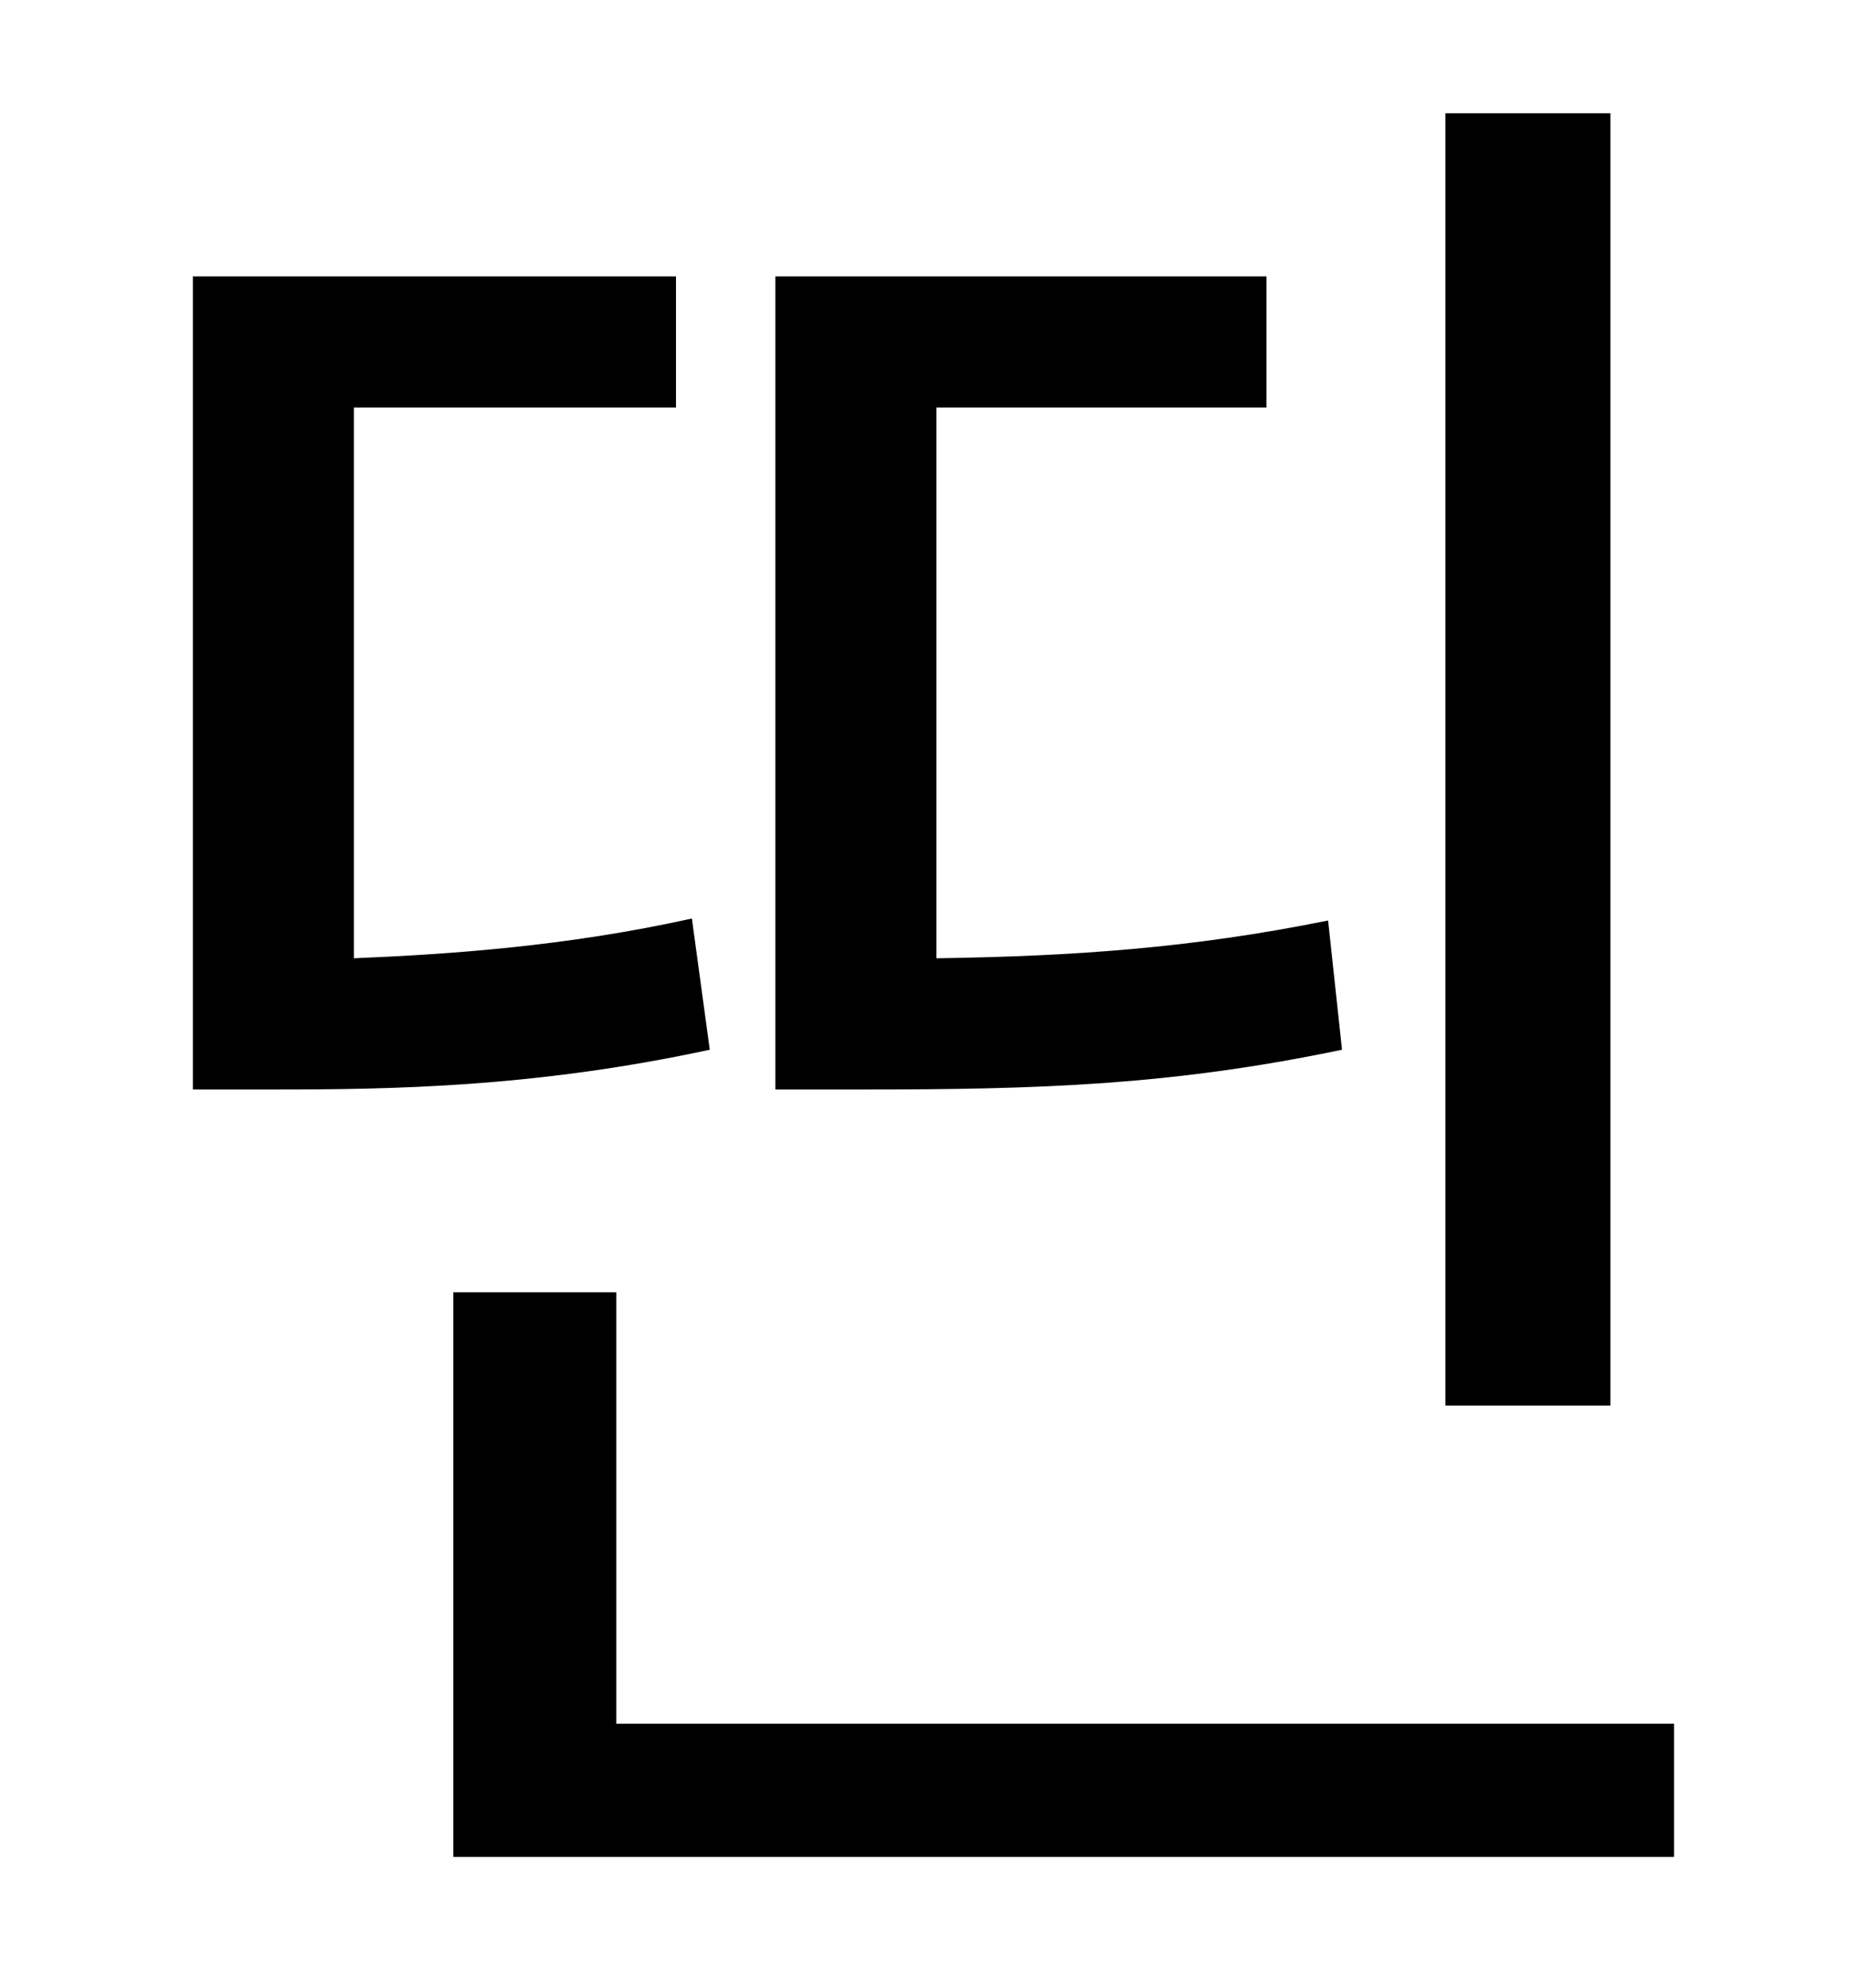 <?xml version="1.0" standalone="no"?>
<!DOCTYPE svg PUBLIC "-//W3C//DTD SVG 1.1//EN" "http://www.w3.org/Graphics/SVG/1.1/DTD/svg11.dtd" >
<svg xmlns="http://www.w3.org/2000/svg" xmlns:xlink="http://www.w3.org/1999/xlink" version="1.1" viewBox="-10 0 930 1000">
   <path fill="currentColor"
d="M800 57v650h-83v-650h83zM658 463l7 65c-86 18 -153 20 -241 20h-44v-409h247v66h-166v277c68 -1 128 -5 197 -19zM338 462l9 66c-88 19 -160 20 -219 20h-41v-409h243v66h-162v277c48 -2 107 -6 170 -20zM300 867h532v67h-614v-284h82v217z" />
</svg>
